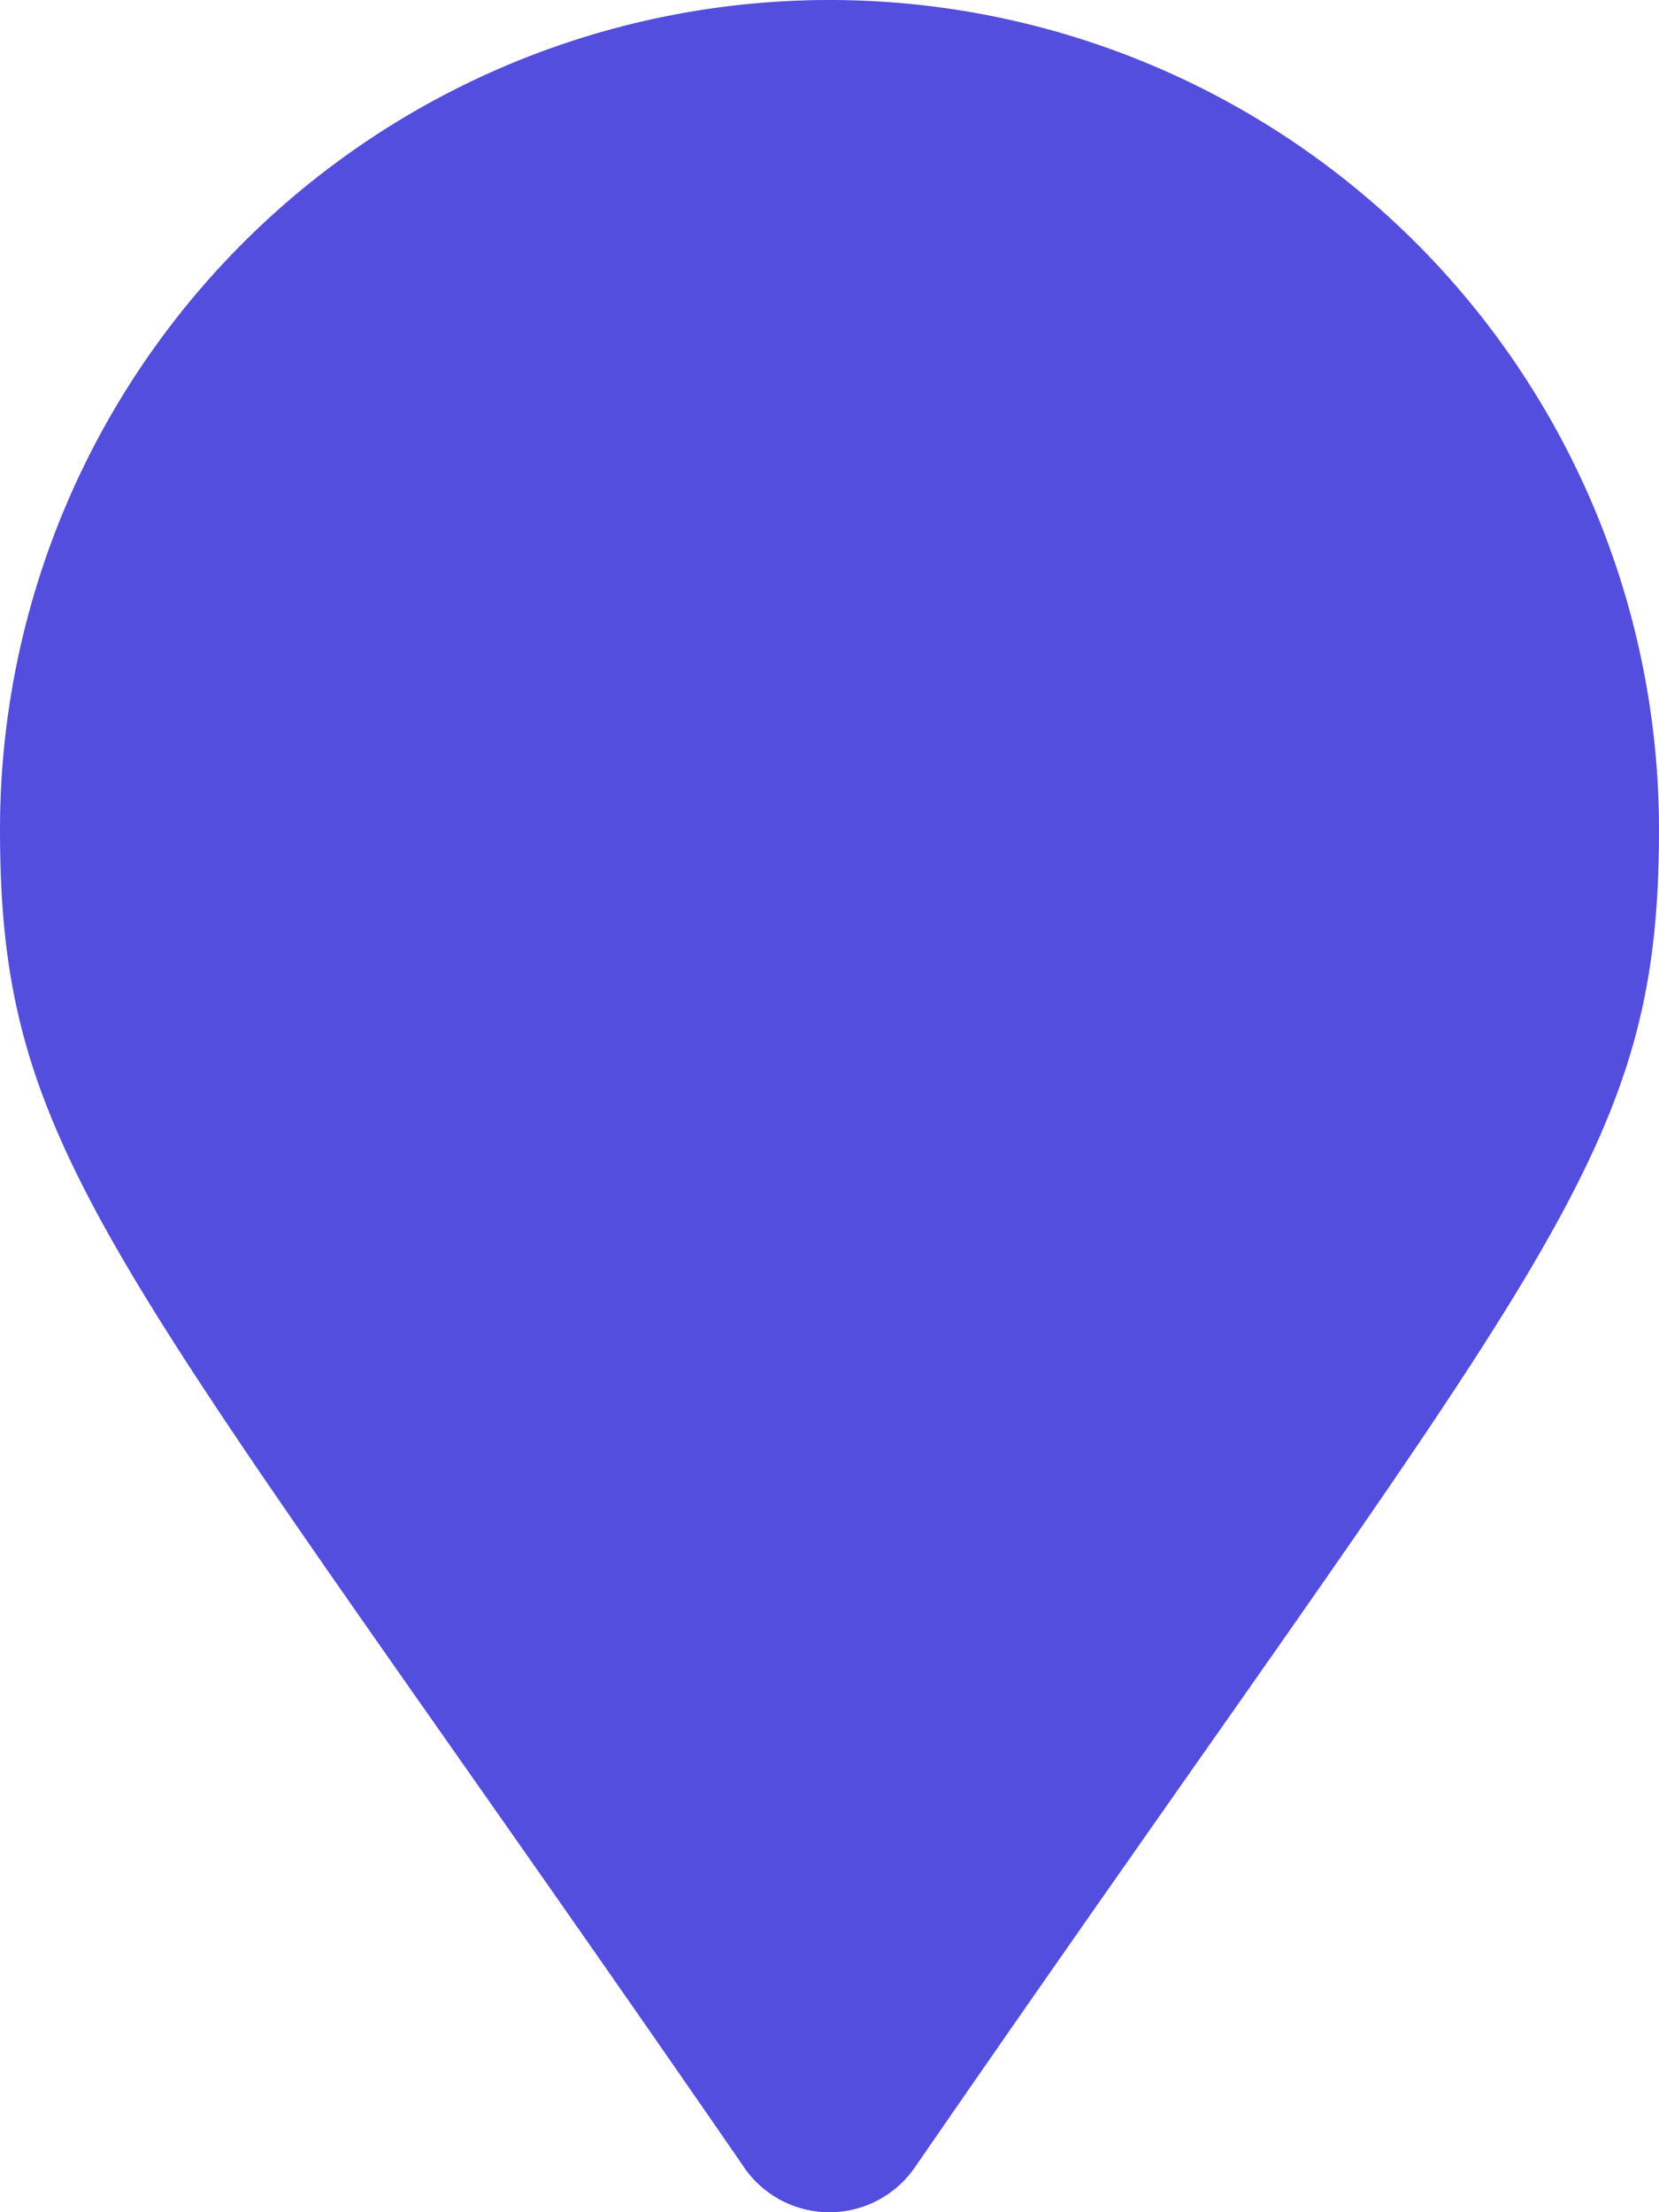 <svg xmlns="http://www.w3.org/2000/svg" width="24" height="32" viewBox="0 0 24 32">
  <g id="Group_2497" data-name="Group 2497" transform="translate(-19 -145.954)">
    <path id="map-marker" d="M10.767,31.354C1.686,18.189,0,16.838,0,12a12,12,0,0,1,24,0c0,4.838-1.686,6.189-10.767,19.354a1.5,1.5,0,0,1-2.467,0Z" transform="translate(19 145.954)" fill="#534edd"/>
  </g>
</svg>
